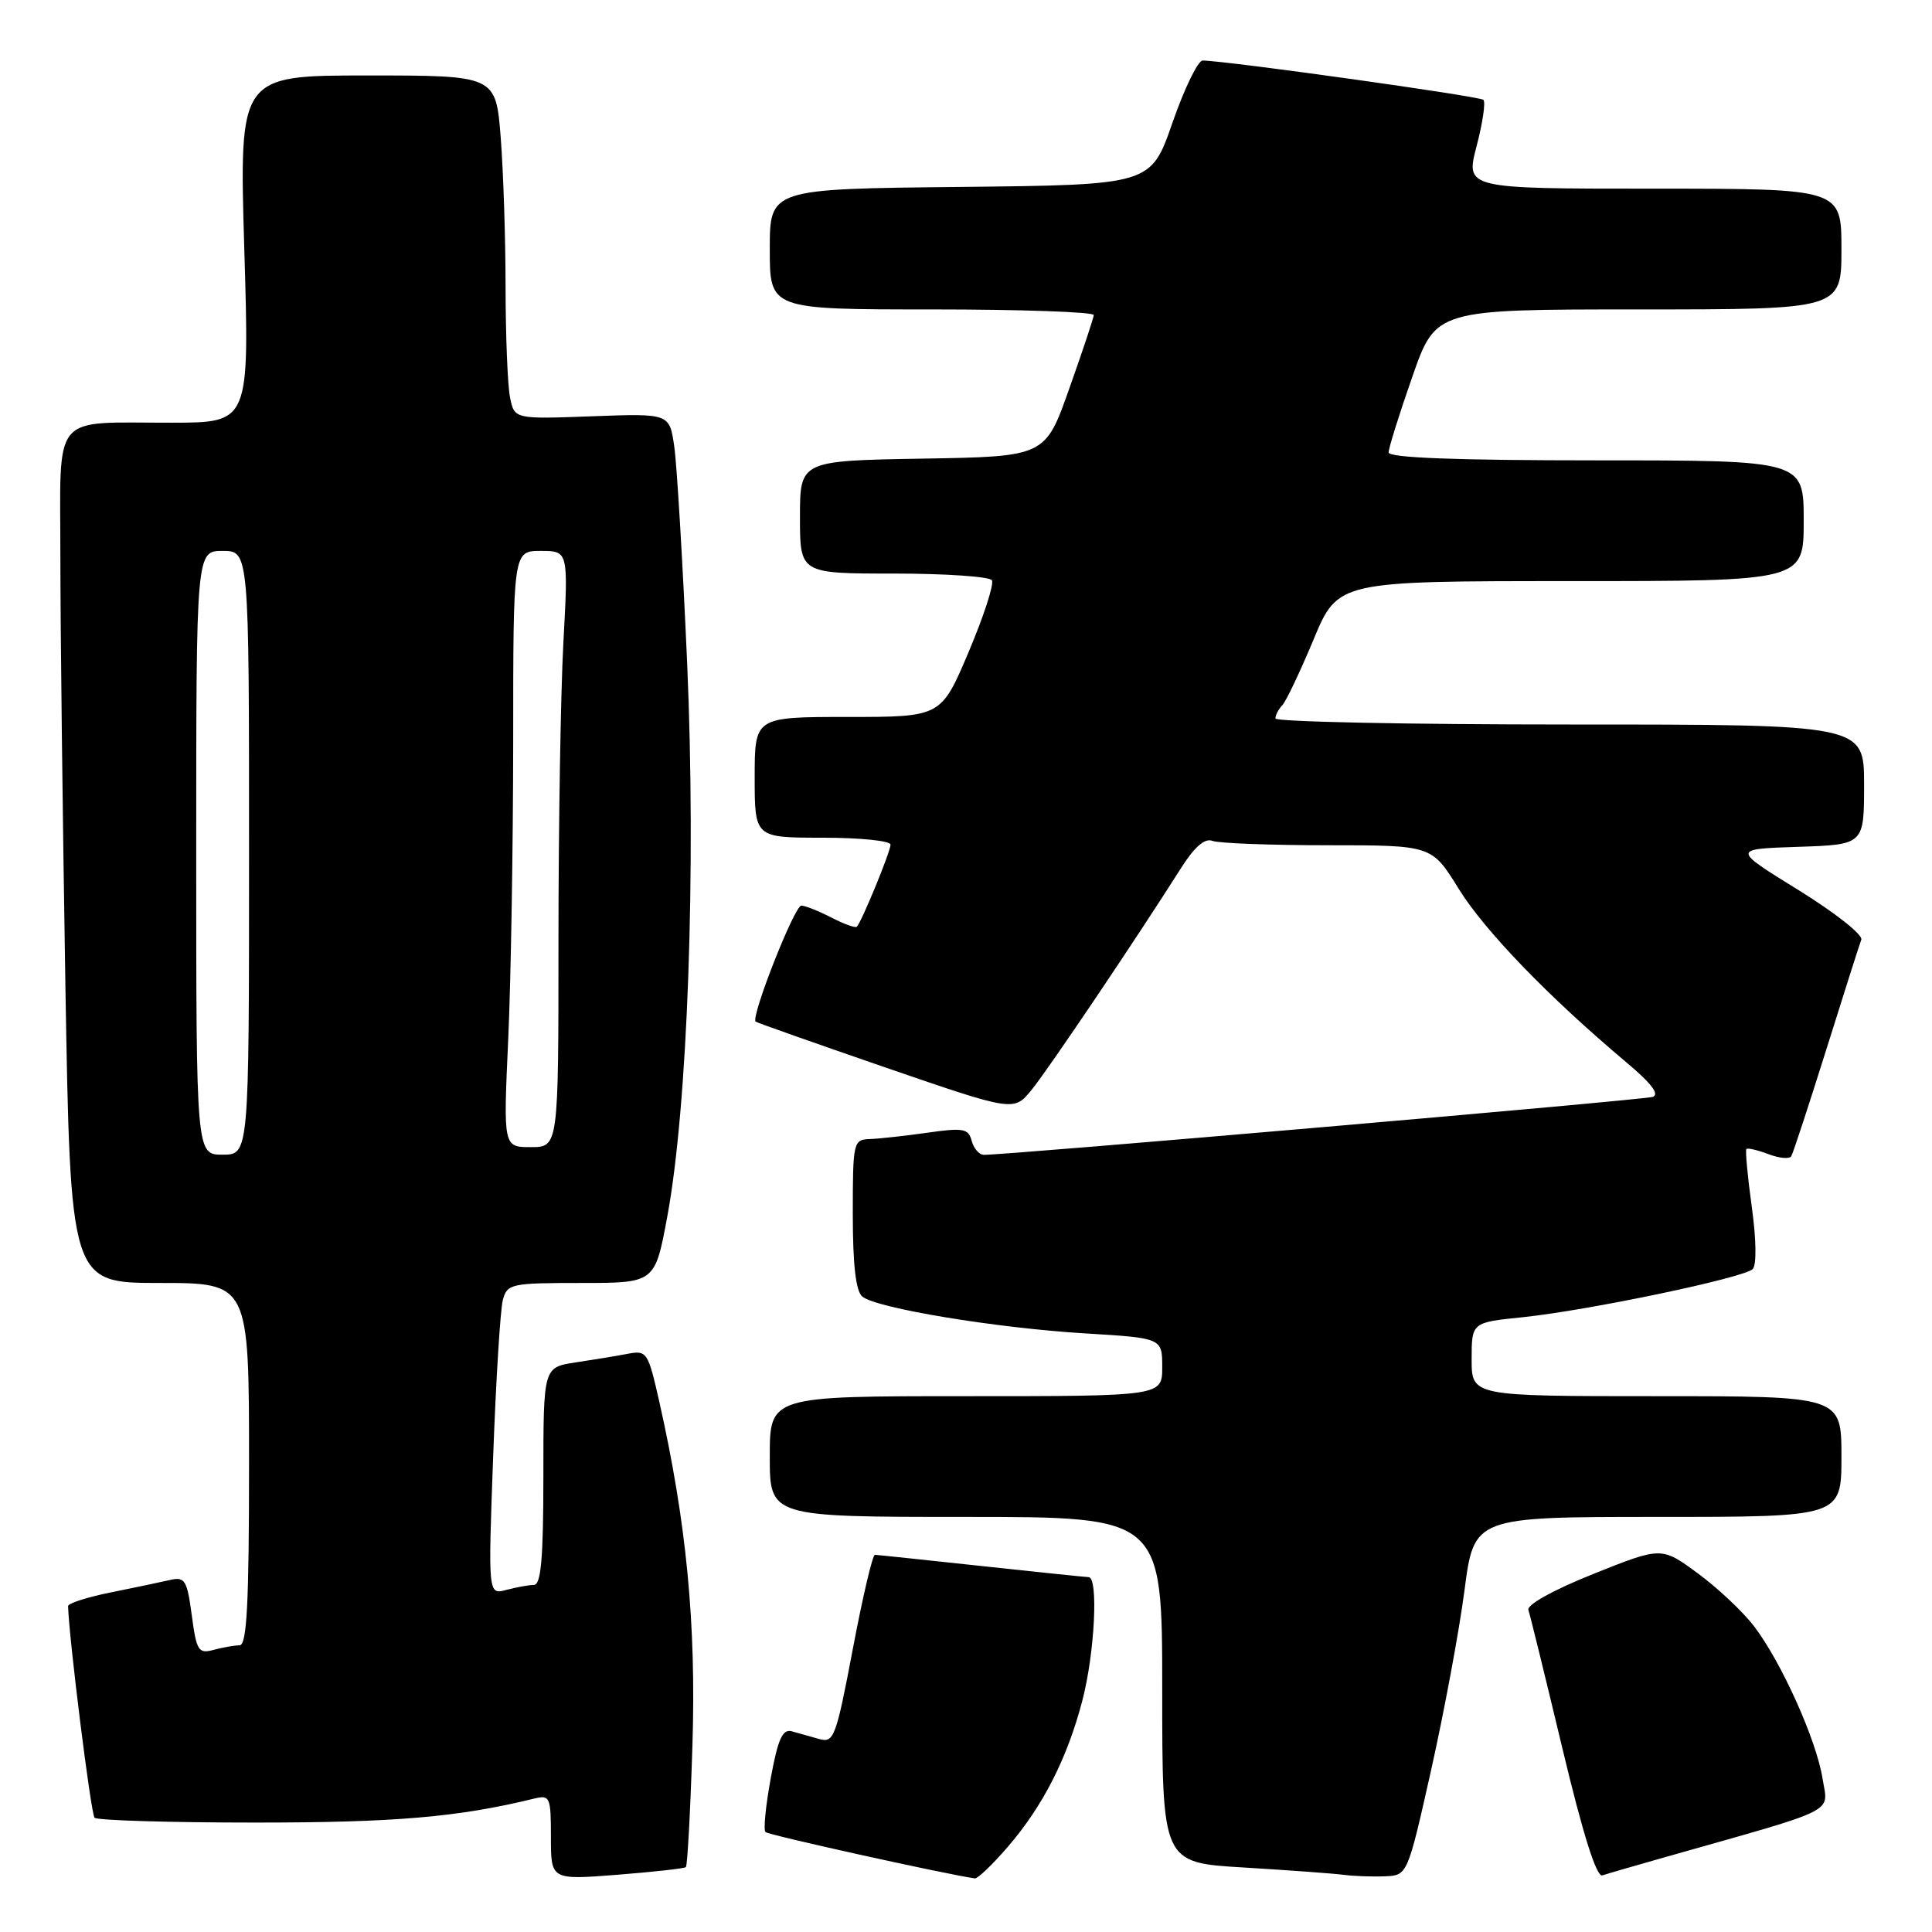 <?xml version="1.0" encoding="UTF-8" standalone="no"?>
<!DOCTYPE svg PUBLIC "-//W3C//DTD SVG 1.1//EN" "http://www.w3.org/Graphics/SVG/1.1/DTD/svg11.dtd" >
<svg xmlns="http://www.w3.org/2000/svg" xmlns:xlink="http://www.w3.org/1999/xlink" version="1.1" viewBox="0 0 256 256">
 <g >
 <path fill="currentColor"
d=" M 90.88 247.40 C 91.09 247.22 91.48 239.97 91.75 231.29 C 92.26 215.15 90.96 201.72 87.35 185.69 C 85.87 179.14 85.71 178.90 83.16 179.39 C 81.70 179.67 78.59 180.18 76.25 180.53 C 72.00 181.18 72.00 181.18 72.00 195.59 C 72.00 206.44 71.69 210.00 70.75 210.01 C 70.06 210.02 68.41 210.32 67.09 210.67 C 64.67 211.32 64.67 211.32 65.35 192.91 C 65.72 182.78 66.30 173.49 66.63 172.25 C 67.20 170.11 67.72 170.00 77.01 170.00 C 86.78 170.00 86.78 170.00 88.41 161.25 C 91.13 146.65 92.25 115.28 91.05 87.83 C 90.46 74.45 89.69 61.54 89.34 59.14 C 88.71 54.78 88.71 54.78 78.43 55.16 C 68.16 55.54 68.16 55.54 67.58 52.65 C 67.26 51.05 67.00 44.52 66.99 38.12 C 66.99 31.73 66.70 22.79 66.35 18.25 C 65.70 10.00 65.70 10.00 48.69 10.00 C 31.69 10.00 31.69 10.00 32.37 33.00 C 33.06 56.00 33.06 56.00 22.78 56.01 C 6.60 56.04 8.00 54.35 8.00 73.87 C 8.00 83.01 8.30 108.39 8.66 130.25 C 9.33 170.00 9.33 170.00 21.16 170.00 C 33.00 170.00 33.00 170.00 33.00 194.00 C 33.00 212.53 32.71 218.00 31.75 218.01 C 31.06 218.02 29.51 218.29 28.30 218.62 C 26.29 219.16 26.04 218.75 25.41 214.03 C 24.80 209.42 24.49 208.91 22.61 209.34 C 21.45 209.61 17.91 210.35 14.75 210.99 C 11.59 211.62 9.01 212.45 9.02 212.82 C 9.15 217.19 12.05 240.38 12.53 240.86 C 12.88 241.21 22.47 241.50 33.83 241.50 C 52.36 241.50 60.73 240.78 70.75 238.33 C 72.88 237.81 73.00 238.08 73.00 243.44 C 73.00 249.10 73.00 249.10 81.75 248.42 C 86.56 248.04 90.67 247.59 90.88 247.40 Z  M 133.51 244.75 C 138.20 239.32 141.44 232.95 143.43 225.28 C 145.06 218.99 145.56 209.01 144.25 208.98 C 143.84 208.97 137.43 208.30 130.00 207.50 C 122.58 206.70 116.25 206.03 115.93 206.02 C 115.62 206.01 114.30 211.63 113.00 218.51 C 110.79 230.18 110.49 230.98 108.56 230.43 C 107.43 230.11 105.79 229.65 104.93 229.41 C 103.69 229.07 103.09 230.39 102.13 235.61 C 101.46 239.26 101.14 242.47 101.43 242.76 C 101.82 243.15 124.90 248.26 129.17 248.90 C 129.54 248.95 131.49 247.09 133.51 244.75 Z  M 189.64 234.50 C 191.36 226.80 193.35 216.11 194.05 210.75 C 195.32 201.00 195.32 201.00 219.66 201.00 C 244.00 201.00 244.00 201.00 244.00 193.00 C 244.00 185.00 244.00 185.00 219.50 185.00 C 195.00 185.00 195.00 185.00 195.00 180.12 C 195.00 175.23 195.00 175.23 201.75 174.54 C 210.45 173.64 231.08 169.32 232.24 168.16 C 232.77 167.63 232.72 164.25 232.12 159.91 C 231.56 155.87 231.24 152.42 231.41 152.25 C 231.58 152.08 232.89 152.39 234.33 152.93 C 235.76 153.48 237.12 153.60 237.35 153.21 C 237.59 152.82 239.67 146.46 241.99 139.08 C 244.30 131.70 246.39 125.15 246.63 124.51 C 246.88 123.88 243.12 120.91 238.29 117.93 C 229.50 112.50 229.50 112.50 238.25 112.21 C 247.00 111.92 247.00 111.92 247.00 103.96 C 247.00 96.00 247.00 96.00 208.00 96.00 C 186.55 96.00 169.00 95.64 169.00 95.20 C 169.00 94.76 169.41 93.97 169.91 93.45 C 170.41 92.93 172.27 89.01 174.05 84.75 C 177.28 77.00 177.28 77.00 208.14 77.00 C 239.00 77.00 239.00 77.00 239.00 69.00 C 239.00 61.00 239.00 61.00 211.50 61.00 C 192.96 61.00 184.00 60.66 184.00 59.95 C 184.00 59.37 185.41 54.87 187.13 49.95 C 190.25 41.00 190.25 41.00 217.13 41.00 C 244.00 41.00 244.00 41.00 244.00 33.00 C 244.00 25.00 244.00 25.00 219.09 25.00 C 194.19 25.00 194.19 25.00 195.65 19.39 C 196.46 16.31 196.87 13.53 196.56 13.23 C 196.09 12.75 162.64 8.07 159.36 8.02 C 158.74 8.01 156.94 11.71 155.36 16.25 C 152.50 24.50 152.50 24.50 127.25 24.77 C 102.00 25.03 102.00 25.03 102.00 33.02 C 102.00 41.00 102.00 41.00 123.50 41.00 C 135.32 41.00 144.97 41.34 144.93 41.75 C 144.90 42.16 143.44 46.55 141.68 51.50 C 138.50 60.50 138.50 60.50 122.25 60.77 C 106.00 61.05 106.00 61.05 106.00 68.52 C 106.00 76.00 106.00 76.00 118.44 76.00 C 125.28 76.00 131.13 76.40 131.43 76.89 C 131.74 77.39 130.35 81.66 128.35 86.39 C 124.70 95.00 124.70 95.00 112.35 95.00 C 100.00 95.00 100.00 95.00 100.00 103.00 C 100.00 111.00 100.00 111.00 109.00 111.00 C 113.95 111.00 118.00 111.41 118.00 111.92 C 118.00 112.84 114.17 122.16 113.53 122.80 C 113.34 122.99 111.82 122.44 110.14 121.57 C 108.47 120.71 106.69 120.00 106.18 120.00 C 105.27 120.00 99.43 134.84 100.13 135.37 C 100.33 135.53 108.12 138.27 117.42 141.48 C 134.35 147.30 134.35 147.30 136.70 144.40 C 138.94 141.65 150.50 124.48 156.40 115.17 C 158.25 112.23 159.62 111.02 160.65 111.42 C 161.48 111.74 168.36 112.00 175.94 112.00 C 189.72 112.00 189.72 112.00 193.27 117.75 C 196.70 123.30 205.14 132.05 215.46 140.73 C 218.86 143.58 219.96 145.04 218.96 145.35 C 217.65 145.76 133.13 153.07 130.37 153.02 C 129.74 153.01 129.02 152.17 128.75 151.16 C 128.33 149.54 127.64 149.41 122.89 150.09 C 119.92 150.51 116.49 150.89 115.25 150.93 C 113.07 151.00 113.00 151.32 113.00 160.88 C 113.00 167.61 113.40 171.09 114.26 171.80 C 116.12 173.35 132.01 175.97 143.75 176.68 C 154.00 177.30 154.00 177.30 154.00 181.15 C 154.00 185.00 154.00 185.00 128.00 185.00 C 102.00 185.00 102.00 185.00 102.00 193.00 C 102.00 201.00 102.00 201.00 128.00 201.00 C 154.00 201.00 154.00 201.00 154.00 223.90 C 154.00 246.81 154.00 246.81 164.75 247.45 C 170.66 247.81 176.62 248.24 178.00 248.42 C 179.38 248.60 181.85 248.69 183.50 248.62 C 186.50 248.50 186.50 248.50 189.64 234.50 Z  M 220.75 246.05 C 243.97 239.47 242.23 240.34 241.50 235.68 C 240.69 230.57 236.06 220.26 232.43 215.50 C 230.96 213.57 227.60 210.41 224.96 208.47 C 220.16 204.94 220.16 204.94 211.14 208.55 C 205.84 210.67 202.29 212.64 202.52 213.33 C 202.74 213.97 204.77 222.24 207.03 231.69 C 209.74 243.03 211.54 248.75 212.32 248.50 C 212.97 248.28 216.76 247.18 220.75 246.05 Z  M 26.00 113.00 C 26.00 73.00 26.00 73.00 29.50 73.00 C 33.00 73.00 33.00 73.00 33.00 113.00 C 33.00 153.00 33.00 153.00 29.50 153.00 C 26.00 153.00 26.00 153.00 26.00 113.00 Z  M 67.34 137.75 C 67.70 129.91 67.99 112.14 68.00 98.25 C 68.00 73.00 68.00 73.00 71.65 73.00 C 75.31 73.00 75.31 73.00 74.65 85.16 C 74.29 91.84 74.00 109.62 74.00 124.66 C 74.00 152.00 74.00 152.00 70.34 152.00 C 66.69 152.00 66.69 152.00 67.34 137.75 Z "/>
</g>
</svg>